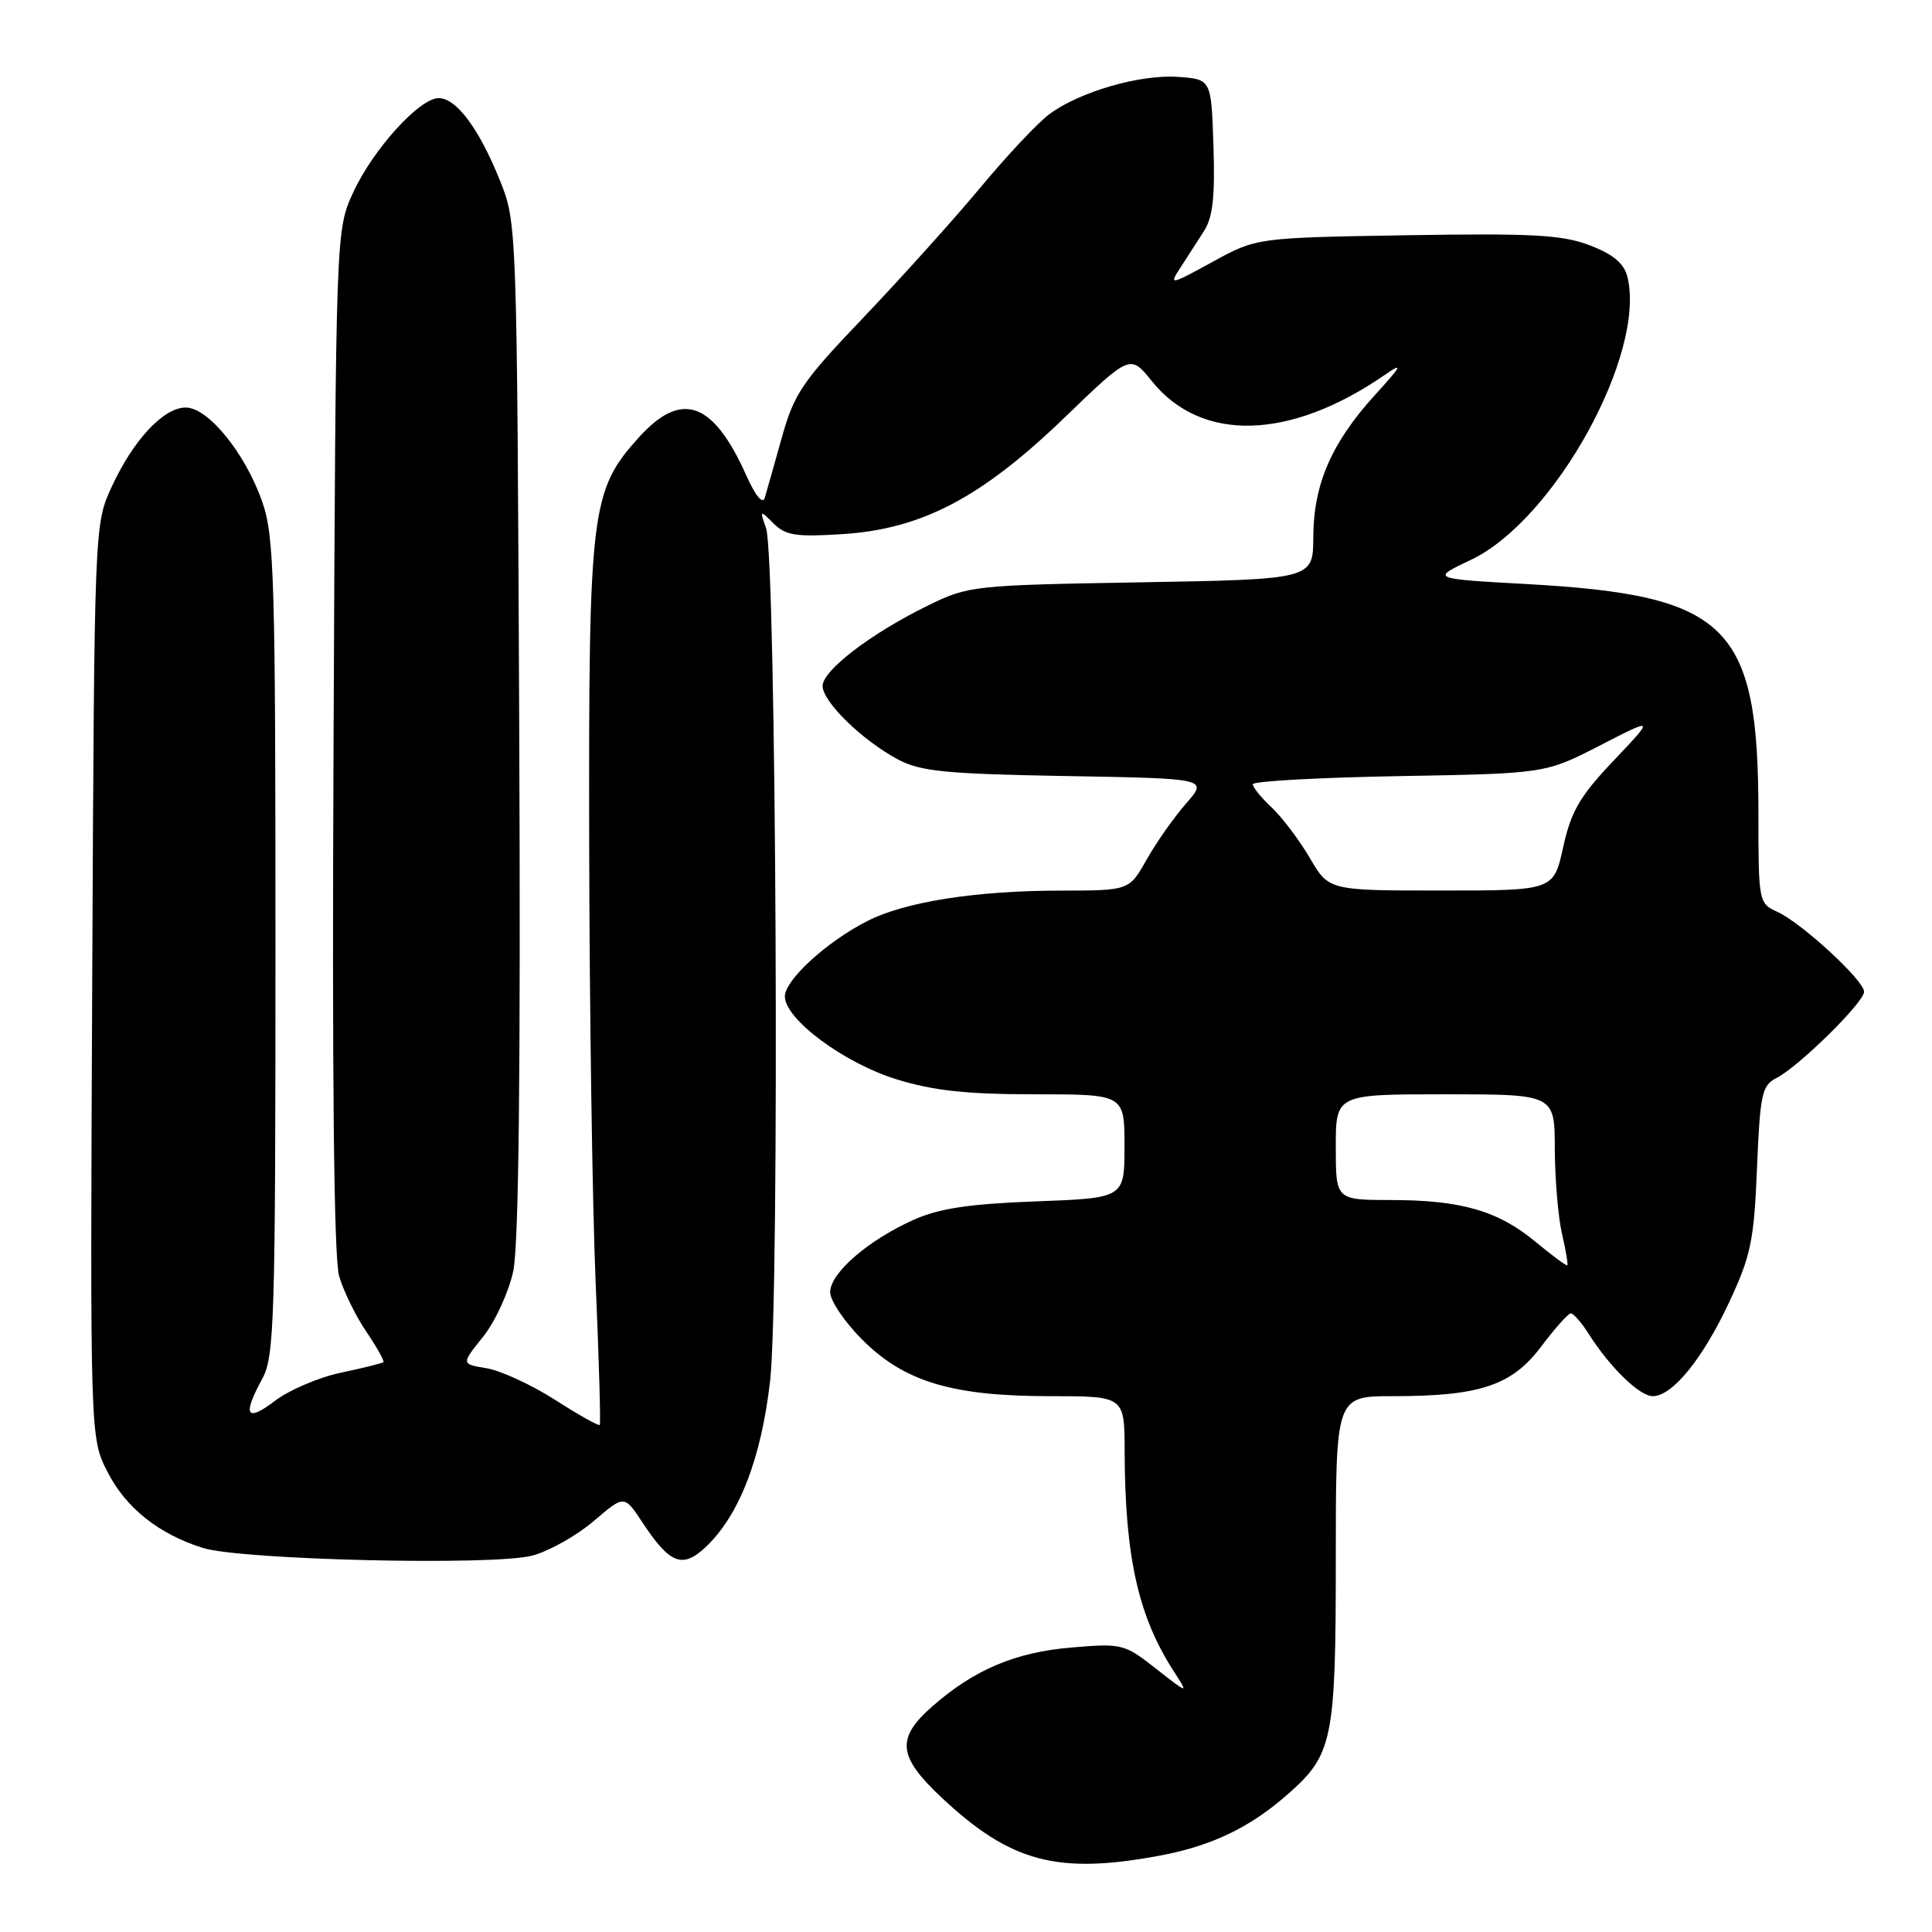 <?xml version="1.0" encoding="UTF-8" standalone="no"?>
<!DOCTYPE svg PUBLIC "-//W3C//DTD SVG 1.1//EN" "http://www.w3.org/Graphics/SVG/1.1/DTD/svg11.dtd" >
<svg xmlns="http://www.w3.org/2000/svg" xmlns:xlink="http://www.w3.org/1999/xlink" version="1.1" viewBox="0 0 256 256">
 <g >
 <path fill="currentColor"
d=" M 153.53 245.91 C 160.49 244.62 165.56 242.21 170.62 237.76 C 176.61 232.50 177.00 230.61 177.00 206.53 C 177.00 185.00 177.00 185.00 184.56 185.00 C 196.11 185.00 200.33 183.59 204.22 178.42 C 206.02 176.02 207.79 174.05 208.13 174.03 C 208.48 174.01 209.55 175.24 210.51 176.75 C 213.33 181.19 217.25 185.00 219.00 185.00 C 221.60 185.00 225.62 180.05 229.12 172.56 C 232.00 166.41 232.42 164.39 232.81 154.78 C 233.22 144.97 233.46 143.83 235.38 142.85 C 238.34 141.34 247.00 132.82 247.00 131.41 C 247.00 129.91 238.73 122.29 235.50 120.82 C 233.04 119.70 233.00 119.50 233.00 107.78 C 233.00 82.81 229.02 78.88 202.28 77.39 C 189.60 76.69 189.60 76.69 194.91 74.18 C 205.96 68.95 218.18 46.82 215.63 36.64 C 215.18 34.89 213.74 33.69 210.66 32.51 C 207.01 31.11 203.09 30.90 186.40 31.17 C 166.50 31.50 166.50 31.50 160.67 34.70 C 155.00 37.80 154.88 37.83 156.42 35.45 C 157.29 34.10 158.69 31.93 159.54 30.61 C 160.70 28.82 161.01 26.03 160.79 19.36 C 160.50 10.50 160.50 10.50 156.10 10.19 C 151.09 9.83 143.06 12.15 139.04 15.13 C 137.55 16.23 133.45 20.59 129.93 24.82 C 126.42 29.04 119.46 36.77 114.48 42.00 C 106.28 50.58 105.23 52.13 103.59 58.00 C 102.59 61.58 101.57 65.17 101.33 65.98 C 101.06 66.87 100.08 65.67 98.88 62.98 C 94.49 53.18 90.31 51.70 84.67 57.94 C 78.29 65.00 77.99 67.47 78.07 111.93 C 78.11 133.69 78.49 159.82 78.93 170.00 C 79.37 180.18 79.61 188.64 79.47 188.81 C 79.33 188.98 76.66 187.48 73.54 185.48 C 70.42 183.49 66.34 181.61 64.48 181.30 C 61.10 180.75 61.10 180.75 64.01 177.13 C 65.62 175.12 67.41 171.22 68.01 168.42 C 68.74 164.97 69.00 141.86 68.80 96.42 C 68.50 29.50 68.50 29.50 66.21 23.83 C 63.45 17.00 60.46 13.00 58.13 13.00 C 55.58 13.00 49.43 19.79 46.80 25.50 C 44.50 30.50 44.50 30.50 44.20 98.00 C 43.99 143.12 44.24 166.70 44.94 169.11 C 45.52 171.09 47.14 174.40 48.55 176.47 C 49.95 178.54 50.96 180.35 50.80 180.50 C 50.63 180.64 48.10 181.27 45.18 181.89 C 42.25 182.50 38.31 184.19 36.43 185.62 C 32.64 188.51 32.09 187.56 34.75 182.70 C 36.36 179.76 36.50 175.04 36.50 125.50 C 36.50 76.55 36.34 71.03 34.74 66.47 C 32.50 60.05 27.58 54.00 24.61 54.00 C 21.67 54.00 17.67 58.29 14.80 64.50 C 12.50 69.50 12.50 69.50 12.22 130.00 C 11.94 190.50 11.94 190.50 14.22 194.99 C 16.65 199.79 21.02 203.27 26.88 205.11 C 31.99 206.71 65.48 207.49 70.56 206.12 C 72.78 205.52 76.43 203.47 78.66 201.56 C 82.72 198.08 82.72 198.08 85.11 201.71 C 88.75 207.23 90.42 207.89 93.48 205.02 C 97.93 200.84 100.86 193.30 102.04 183.00 C 103.33 171.82 102.86 73.89 101.51 70.00 C 100.66 67.56 100.68 67.54 102.51 69.37 C 104.10 70.95 105.49 71.17 111.66 70.77 C 122.15 70.10 130.05 65.95 141.08 55.31 C 149.76 46.94 149.76 46.94 152.63 50.51 C 159.19 58.66 170.93 58.34 183.50 49.67 C 185.99 47.95 185.77 48.41 182.17 52.36 C 176.43 58.68 174.05 64.17 174.02 71.13 C 174.00 76.76 174.00 76.76 151.22 77.16 C 128.92 77.54 128.33 77.61 122.97 80.23 C 115.43 83.92 109.00 88.83 109.00 90.89 C 109.00 92.99 114.26 98.11 119.00 100.64 C 121.98 102.22 125.30 102.55 141.28 102.83 C 160.07 103.16 160.07 103.16 157.16 106.47 C 155.56 108.30 153.21 111.64 151.94 113.89 C 149.63 118.00 149.63 118.00 140.57 118.01 C 129.27 118.02 119.92 119.49 114.91 122.05 C 109.54 124.78 104.00 129.86 104.00 132.03 C 104.00 135.05 111.85 140.87 118.81 143.02 C 123.67 144.52 128.08 145.00 137.11 145.00 C 149.00 145.00 149.00 145.00 149.00 151.88 C 149.00 158.75 149.00 158.75 137.25 159.19 C 128.31 159.53 124.43 160.12 121.00 161.66 C 115.00 164.36 110.00 168.70 110.00 171.22 C 110.00 172.34 111.92 175.18 114.26 177.52 C 119.84 183.10 126.17 185.00 139.18 185.00 C 149.00 185.00 149.00 185.00 149.02 192.25 C 149.06 206.32 150.82 214.19 155.56 221.50 C 157.50 224.50 157.50 224.50 153.18 221.11 C 148.99 217.82 148.66 217.74 142.02 218.30 C 134.55 218.92 129.08 221.23 123.53 226.11 C 118.70 230.35 118.96 232.75 124.81 238.23 C 133.92 246.75 140.09 248.39 153.53 245.91 Z  M 203.47 164.55 C 198.51 160.43 193.60 159.01 184.25 159.01 C 177.00 159.00 177.00 159.00 177.00 152.00 C 177.00 145.00 177.00 145.00 191.50 145.00 C 206.00 145.00 206.00 145.00 206.02 152.25 C 206.04 156.24 206.46 161.29 206.97 163.47 C 207.48 165.66 207.79 167.54 207.68 167.66 C 207.56 167.77 205.67 166.37 203.47 164.55 Z  M 173.56 113.69 C 172.17 111.32 169.90 108.31 168.52 107.01 C 167.13 105.71 166.00 104.32 166.00 103.92 C 166.00 103.51 174.72 103.03 185.37 102.84 C 204.75 102.50 204.75 102.50 212.00 98.78 C 219.25 95.05 219.25 95.05 213.82 100.78 C 209.33 105.51 208.18 107.49 207.13 112.25 C 205.86 118.00 205.86 118.00 190.97 118.00 C 176.08 118.00 176.08 118.00 173.56 113.69 Z "/>
</g>
</svg>